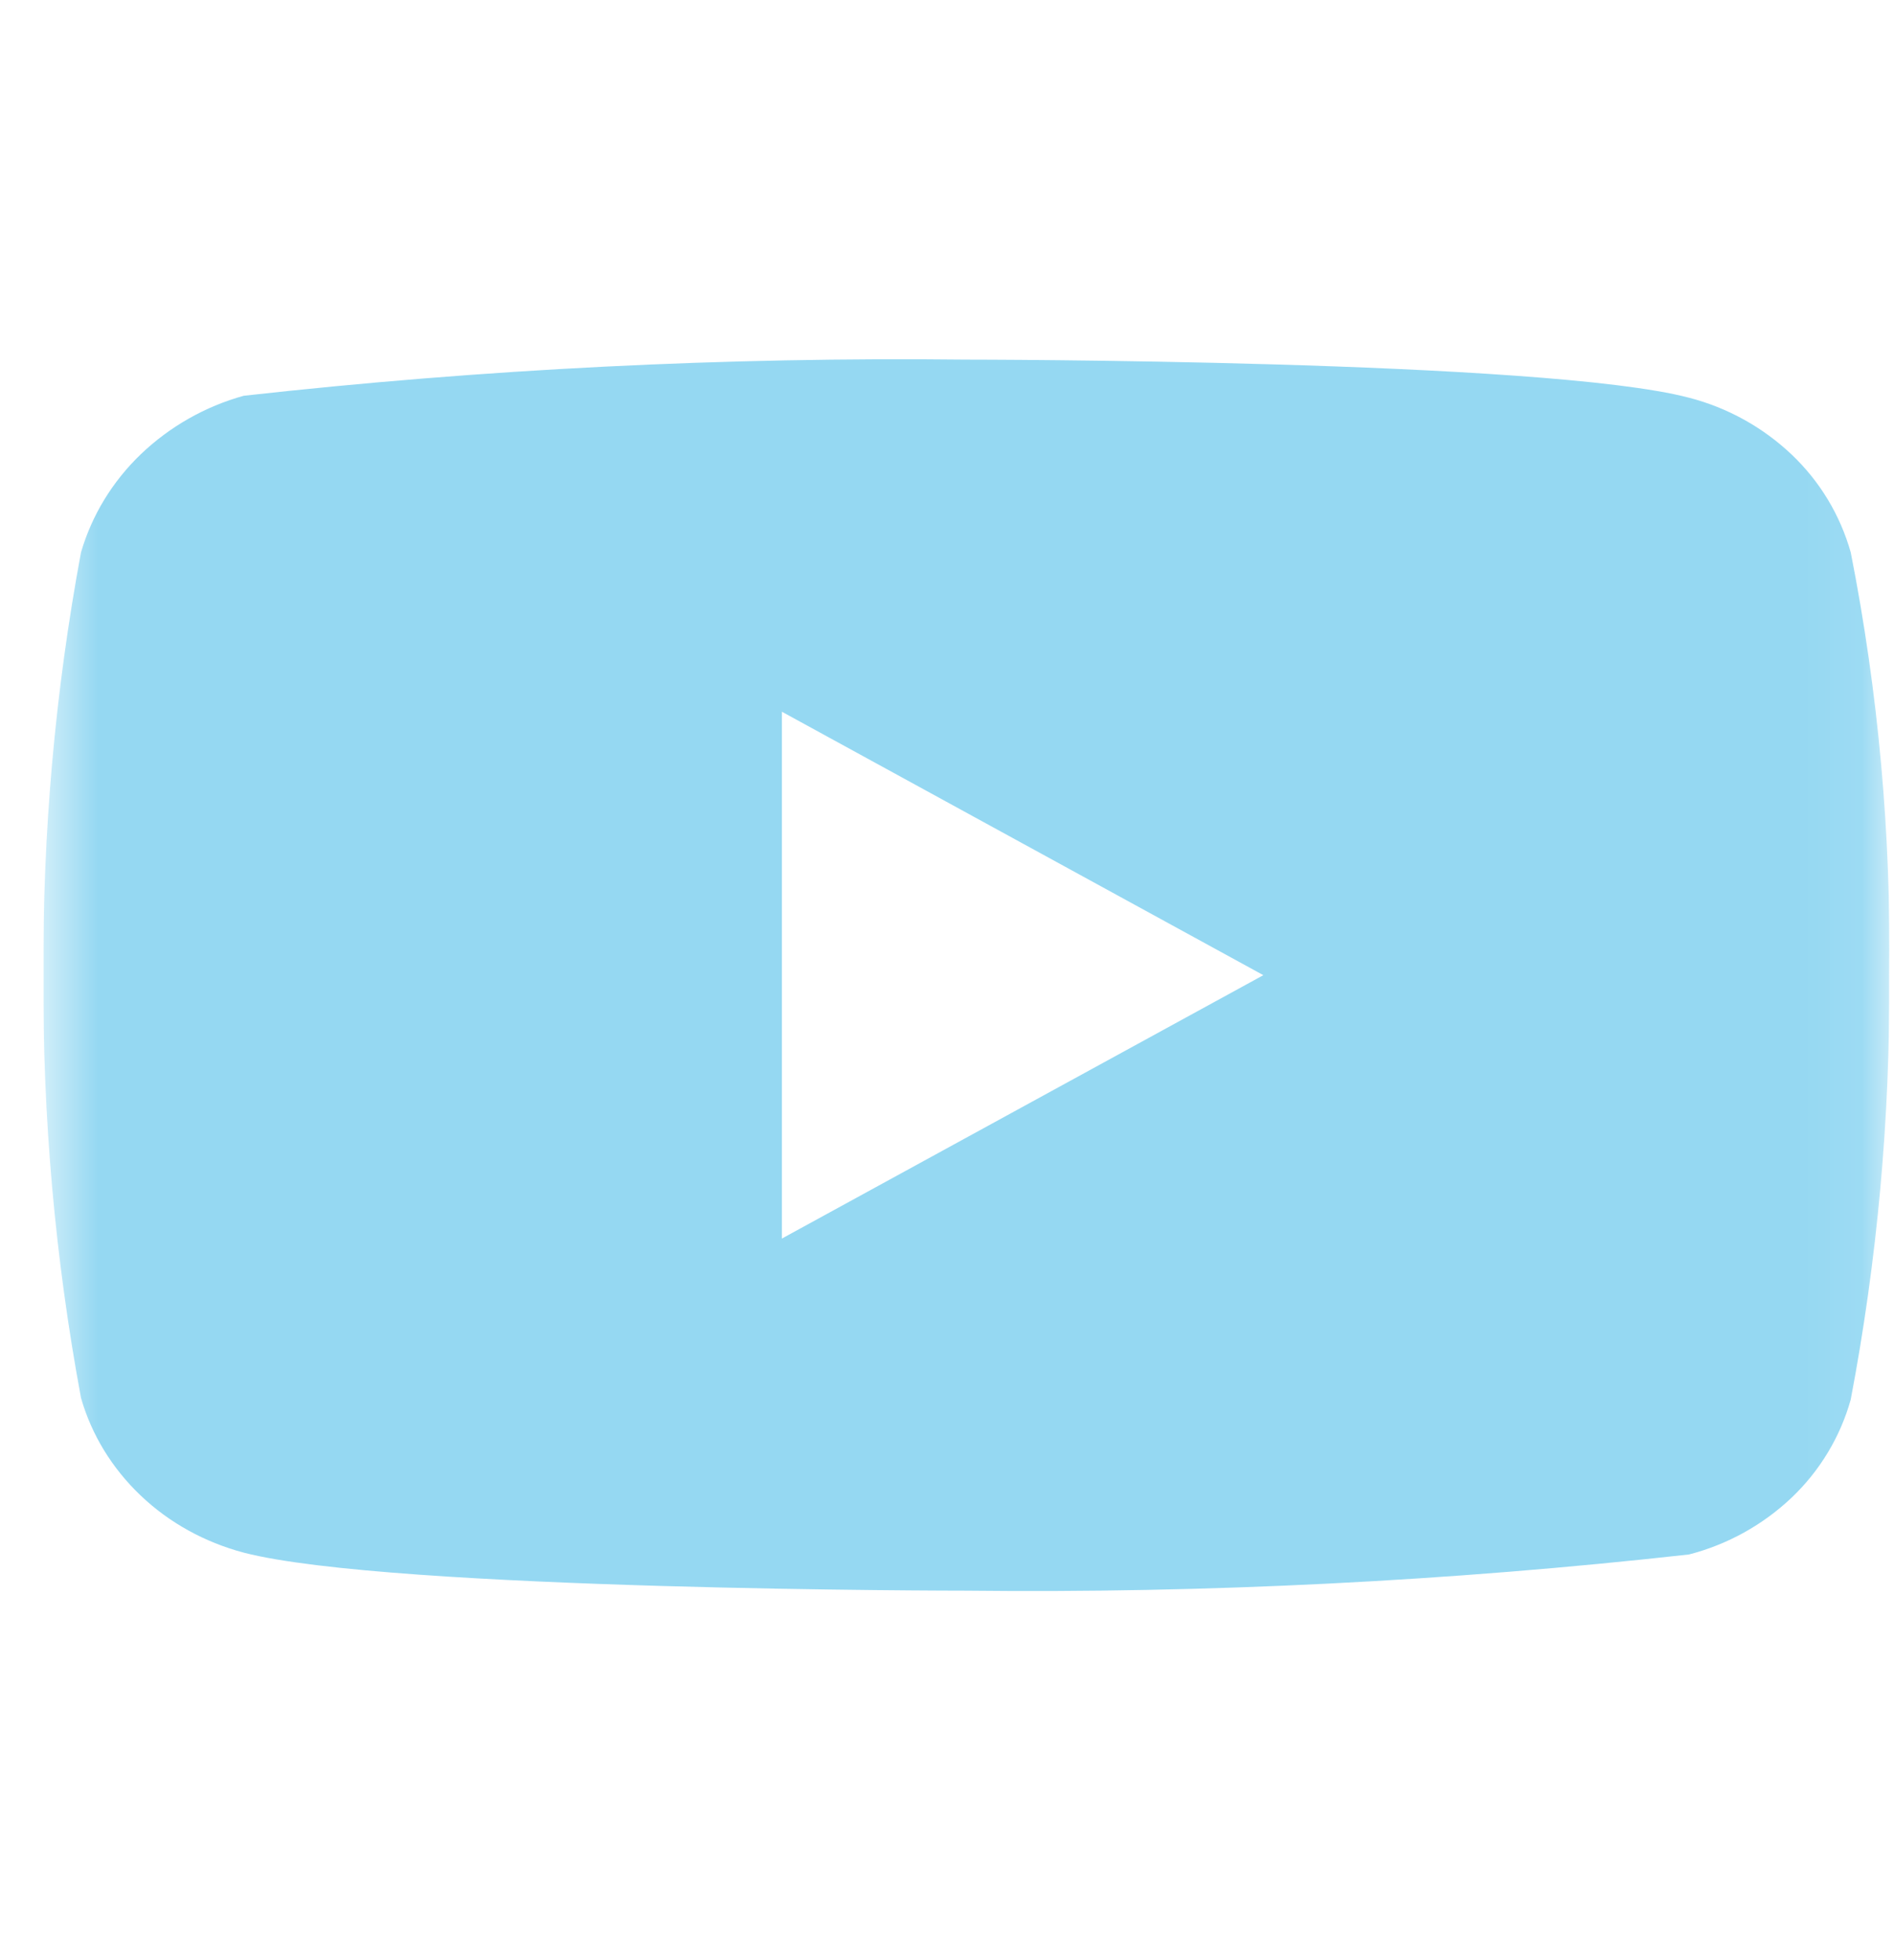 <svg width="29" height="30" viewBox="0 0 29 30" fill="none" xmlns="http://www.w3.org/2000/svg">
<g clip-path="url(#clip0_3124_2269)">
<mask id="mask0_3124_2269" style="mask-type:luminance" maskUnits="userSpaceOnUse" x="0" y="0" width="29" height="30">
<path d="M0.665 0.794H28.926V29.056H0.665V0.794Z" fill="white"/>
</mask>
<g mask="url(#mask0_3124_2269)">
<path d="M28.338 8.456C28.177 7.885 27.866 7.369 27.436 6.96C26.994 6.54 26.451 6.239 25.861 6.087C23.649 5.504 14.789 5.504 14.789 5.504C11.095 5.463 7.403 5.648 3.732 6.057C3.141 6.221 2.6 6.528 2.156 6.952C1.72 7.371 1.405 7.888 1.24 8.455C0.843 10.588 0.651 12.754 0.665 14.924C0.651 17.092 0.843 19.258 1.24 21.394C1.401 21.958 1.716 22.472 2.153 22.888C2.589 23.304 3.133 23.604 3.732 23.763C5.973 24.345 14.789 24.345 14.789 24.345C18.487 24.386 22.185 24.201 25.861 23.791C26.451 23.639 26.994 23.338 27.436 22.918C27.865 22.509 28.177 21.992 28.337 21.422C28.743 19.289 28.941 17.122 28.927 14.951C28.957 12.771 28.76 10.595 28.338 8.456ZM11.972 18.956V10.893L19.344 14.925L11.972 18.956Z" fill="#95D8F2"/>
</g>
</g>
<defs>
<clipPath id="clip0_3124_2269">
<rect width="28.262" height="28.262" fill="white" transform="translate(0.665 0.794)"/>
</clipPath>
</defs>
</svg>
